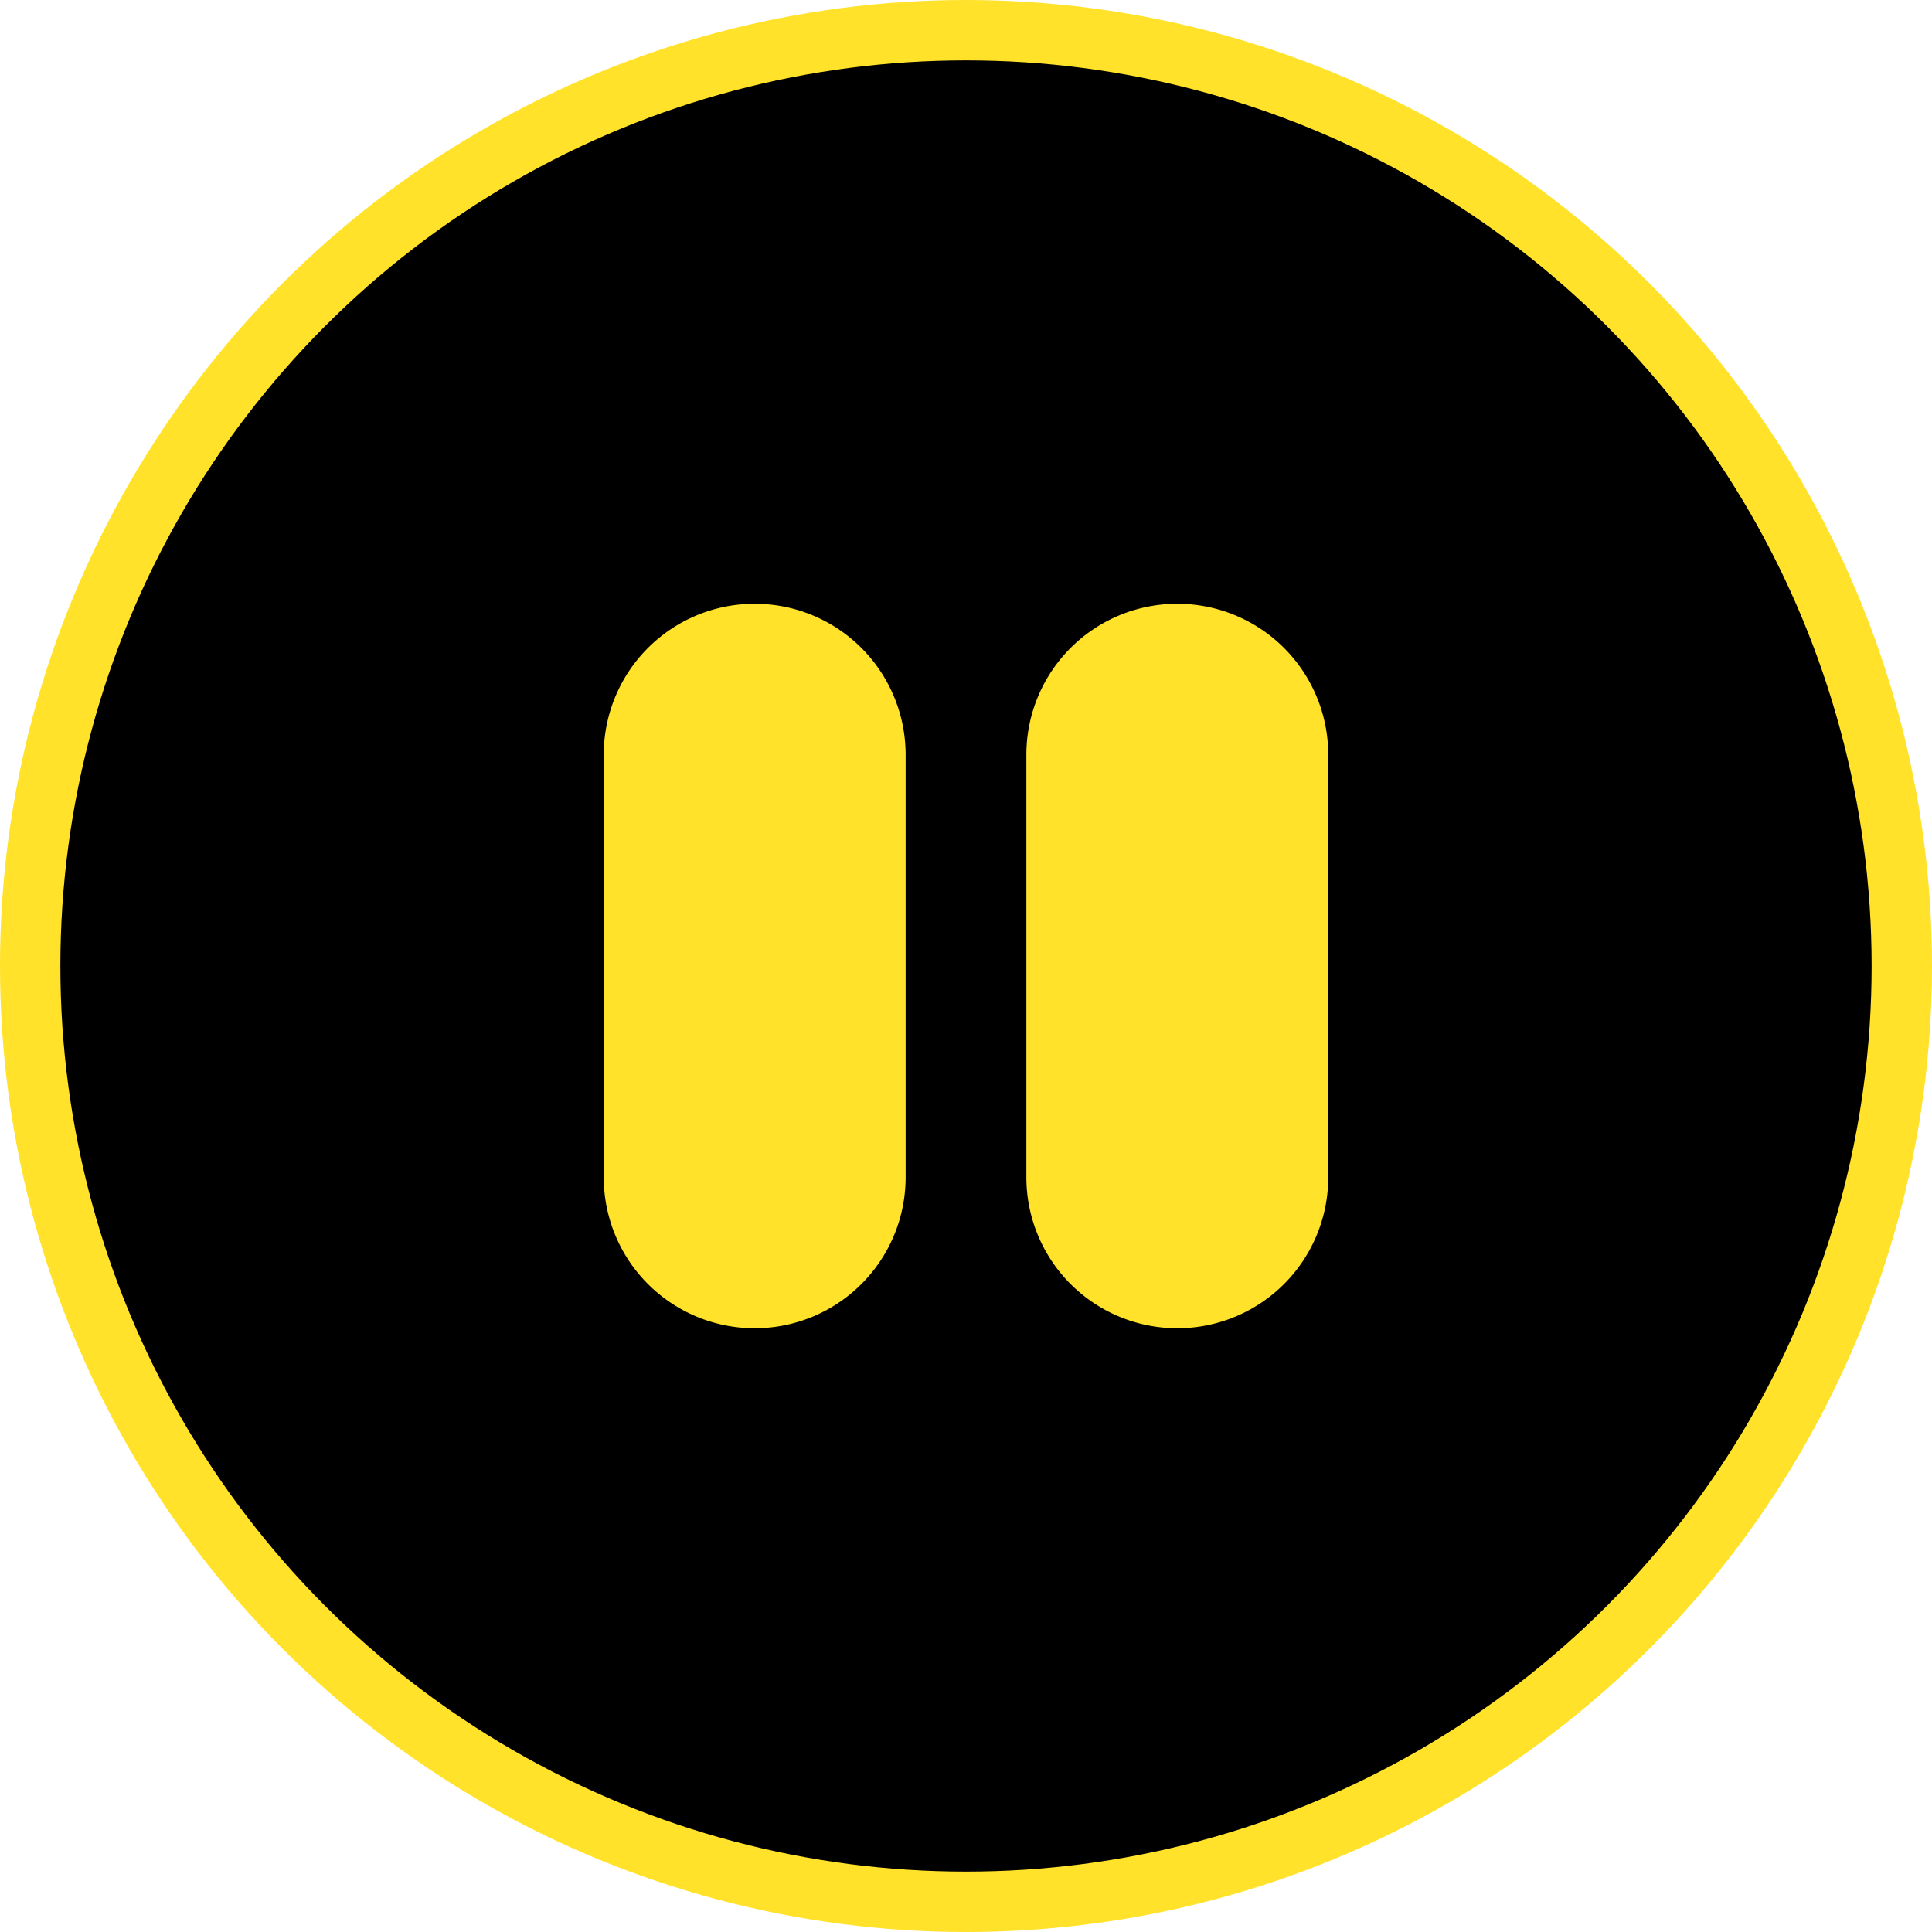<svg xmlns="http://www.w3.org/2000/svg" width="16" height="16" fill="none" viewBox="0 0 16 16">
<circle cx="8" cy="8" r="7.75" fill="#000" fill-opacity="1" stroke="#FFE229" stroke-width="0.5" />
<path d="M5 6.25a1.25 1.25 0 1 1 2.5 0v3.5a1.25 1.25 0 1 1-2.5 0v-3.5zm3.5 0a1.25 1.25 0 1 1 2.5 0v3.5a1.25 1.25 0 1 1-2.5 0v-3.5z" fill="#FFE229"/>
</svg>
